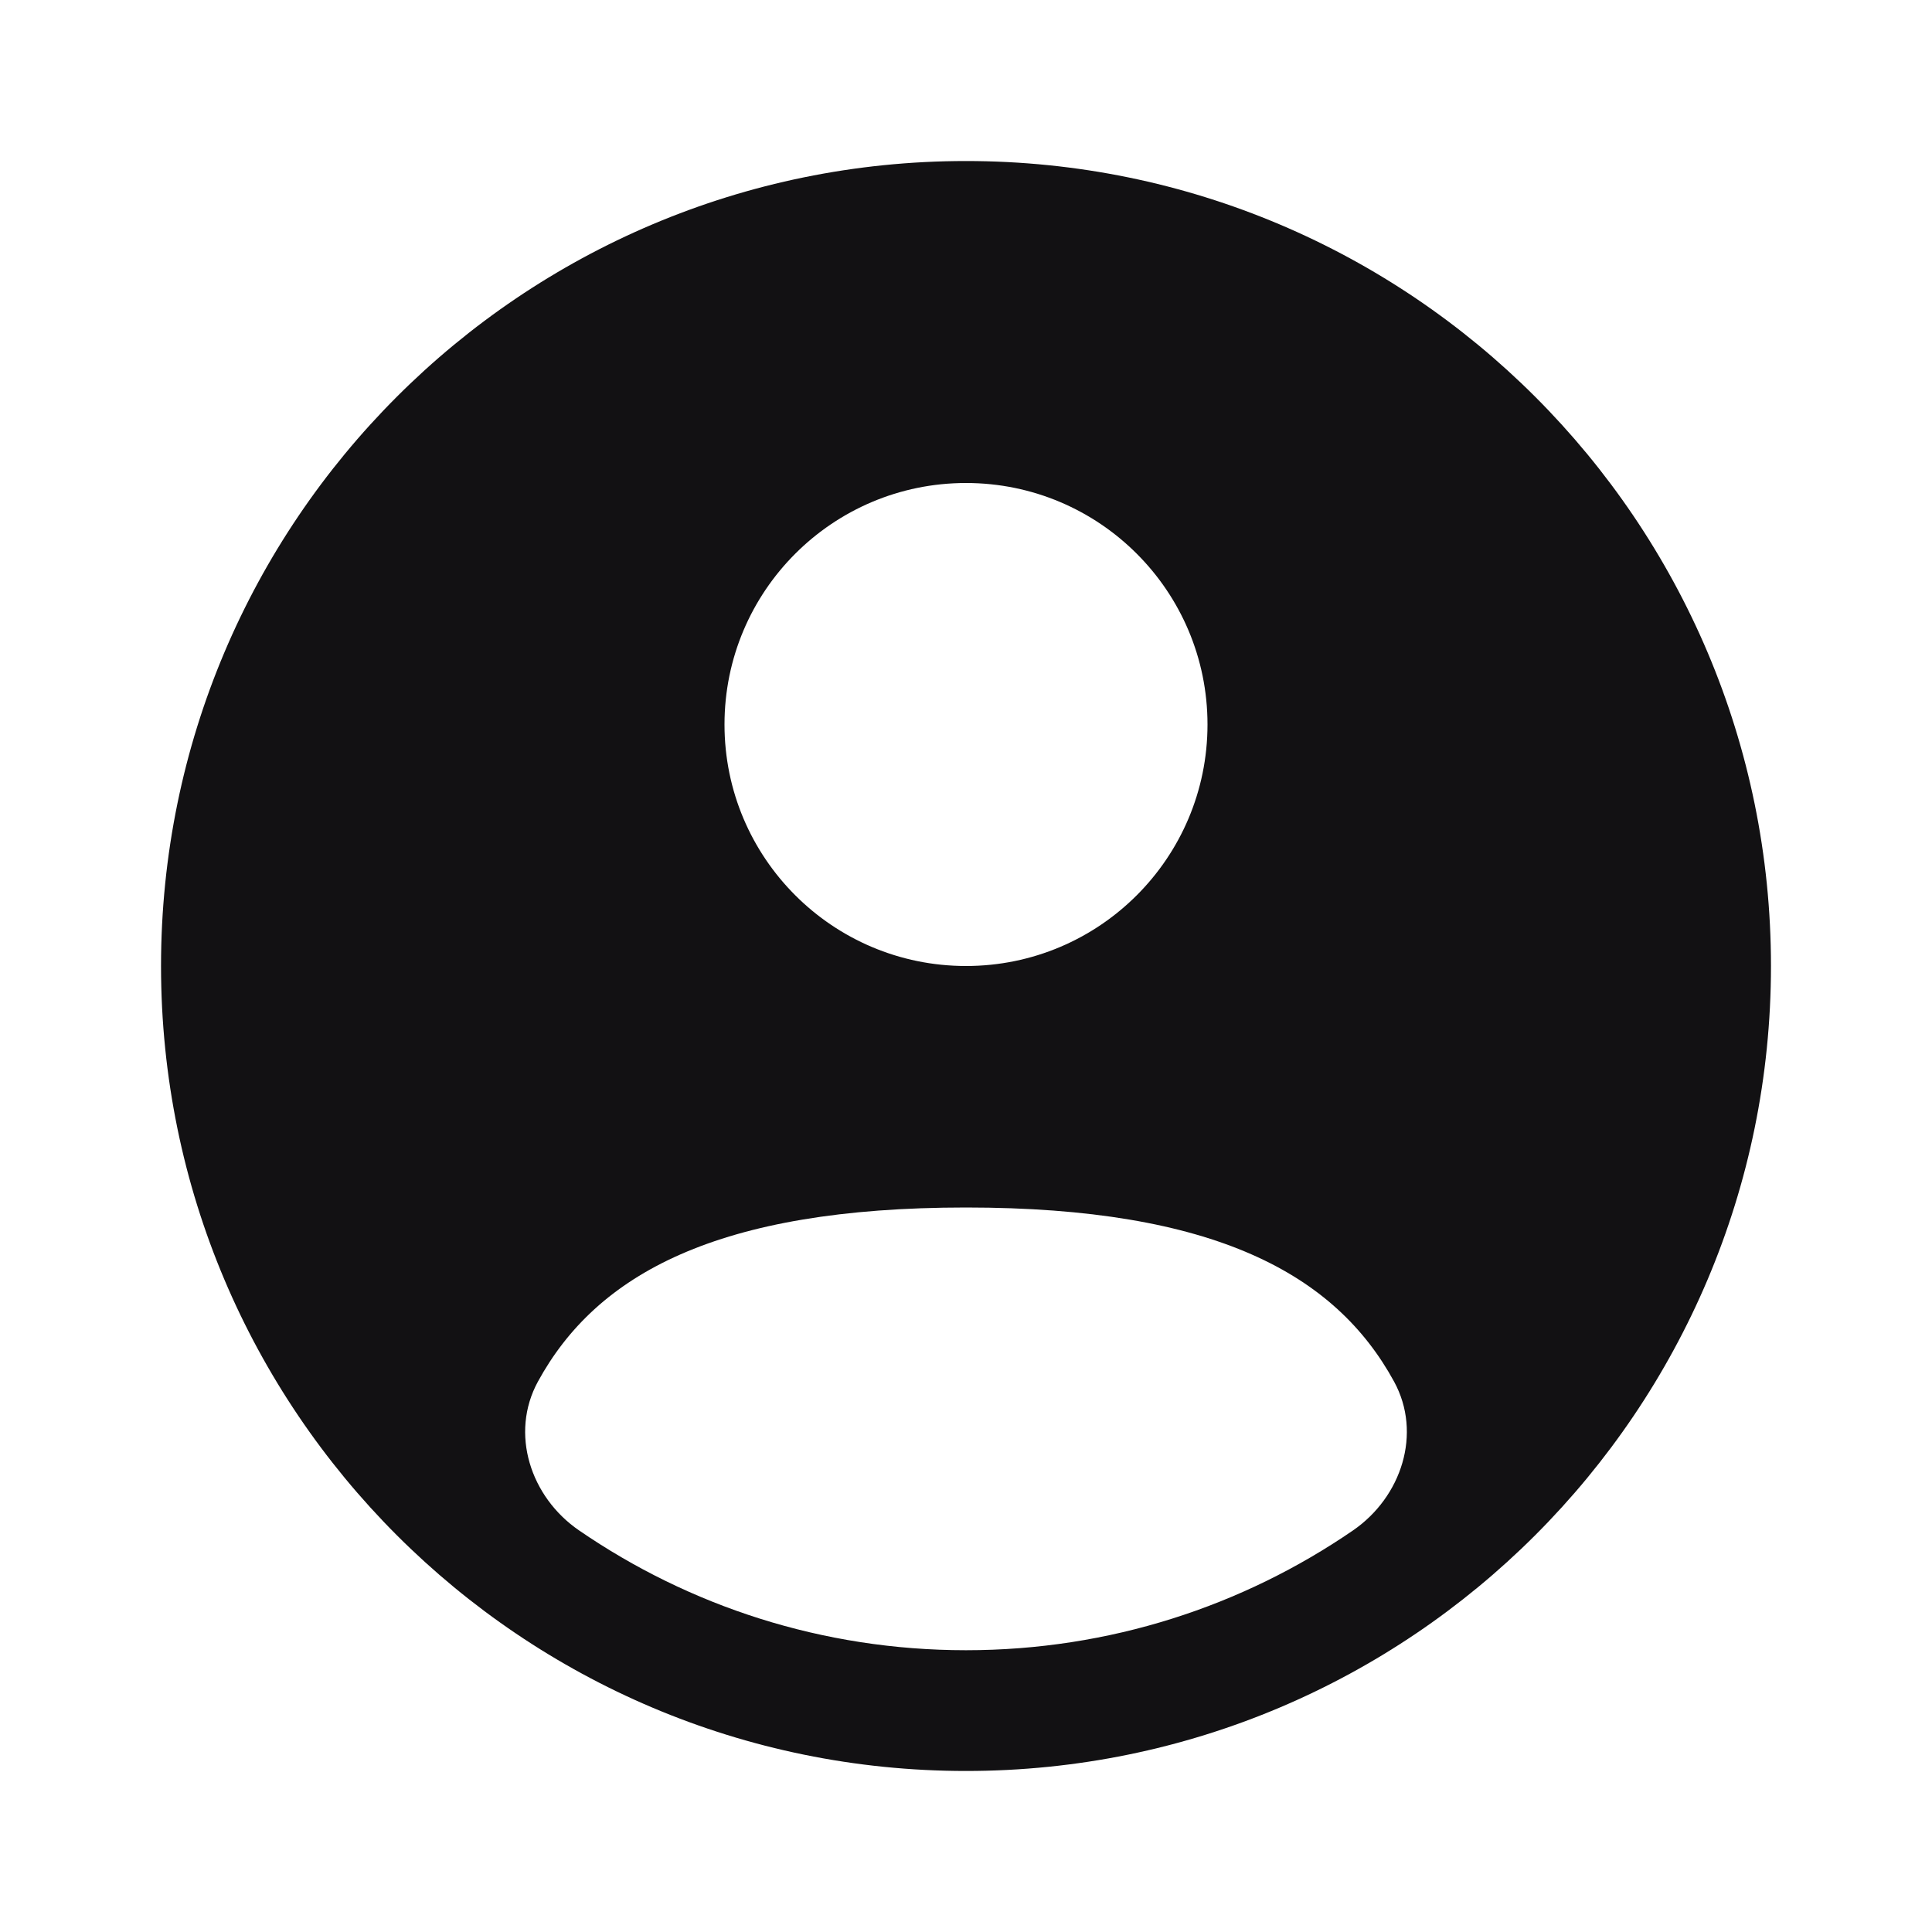 <svg width="26" height="26" viewBox="0 0 26 26" fill="none" xmlns="http://www.w3.org/2000/svg">
<path fill-rule="evenodd" clip-rule="evenodd" d="M23.833 13C23.833 18.983 18.983 23.833 13 23.833C7.017 23.833 2.167 18.983 2.167 13C2.167 7.017 7.017 2.167 13 2.167C18.983 2.167 23.833 7.017 23.833 13ZM16.25 9.75C16.25 11.545 14.795 13 13 13C11.205 13 9.75 11.545 9.75 9.75C9.75 7.955 11.205 6.5 13 6.5C14.795 6.5 16.25 7.955 16.25 9.75ZM13 22.208C14.933 22.208 16.726 21.613 18.208 20.596C18.862 20.146 19.141 19.29 18.761 18.593C17.973 17.149 16.348 16.25 13 16.25C9.652 16.25 8.028 17.149 7.239 18.593C6.859 19.29 7.138 20.146 7.792 20.595C9.274 21.613 11.067 22.208 13 22.208Z" fill="#121113"/>
</svg>
